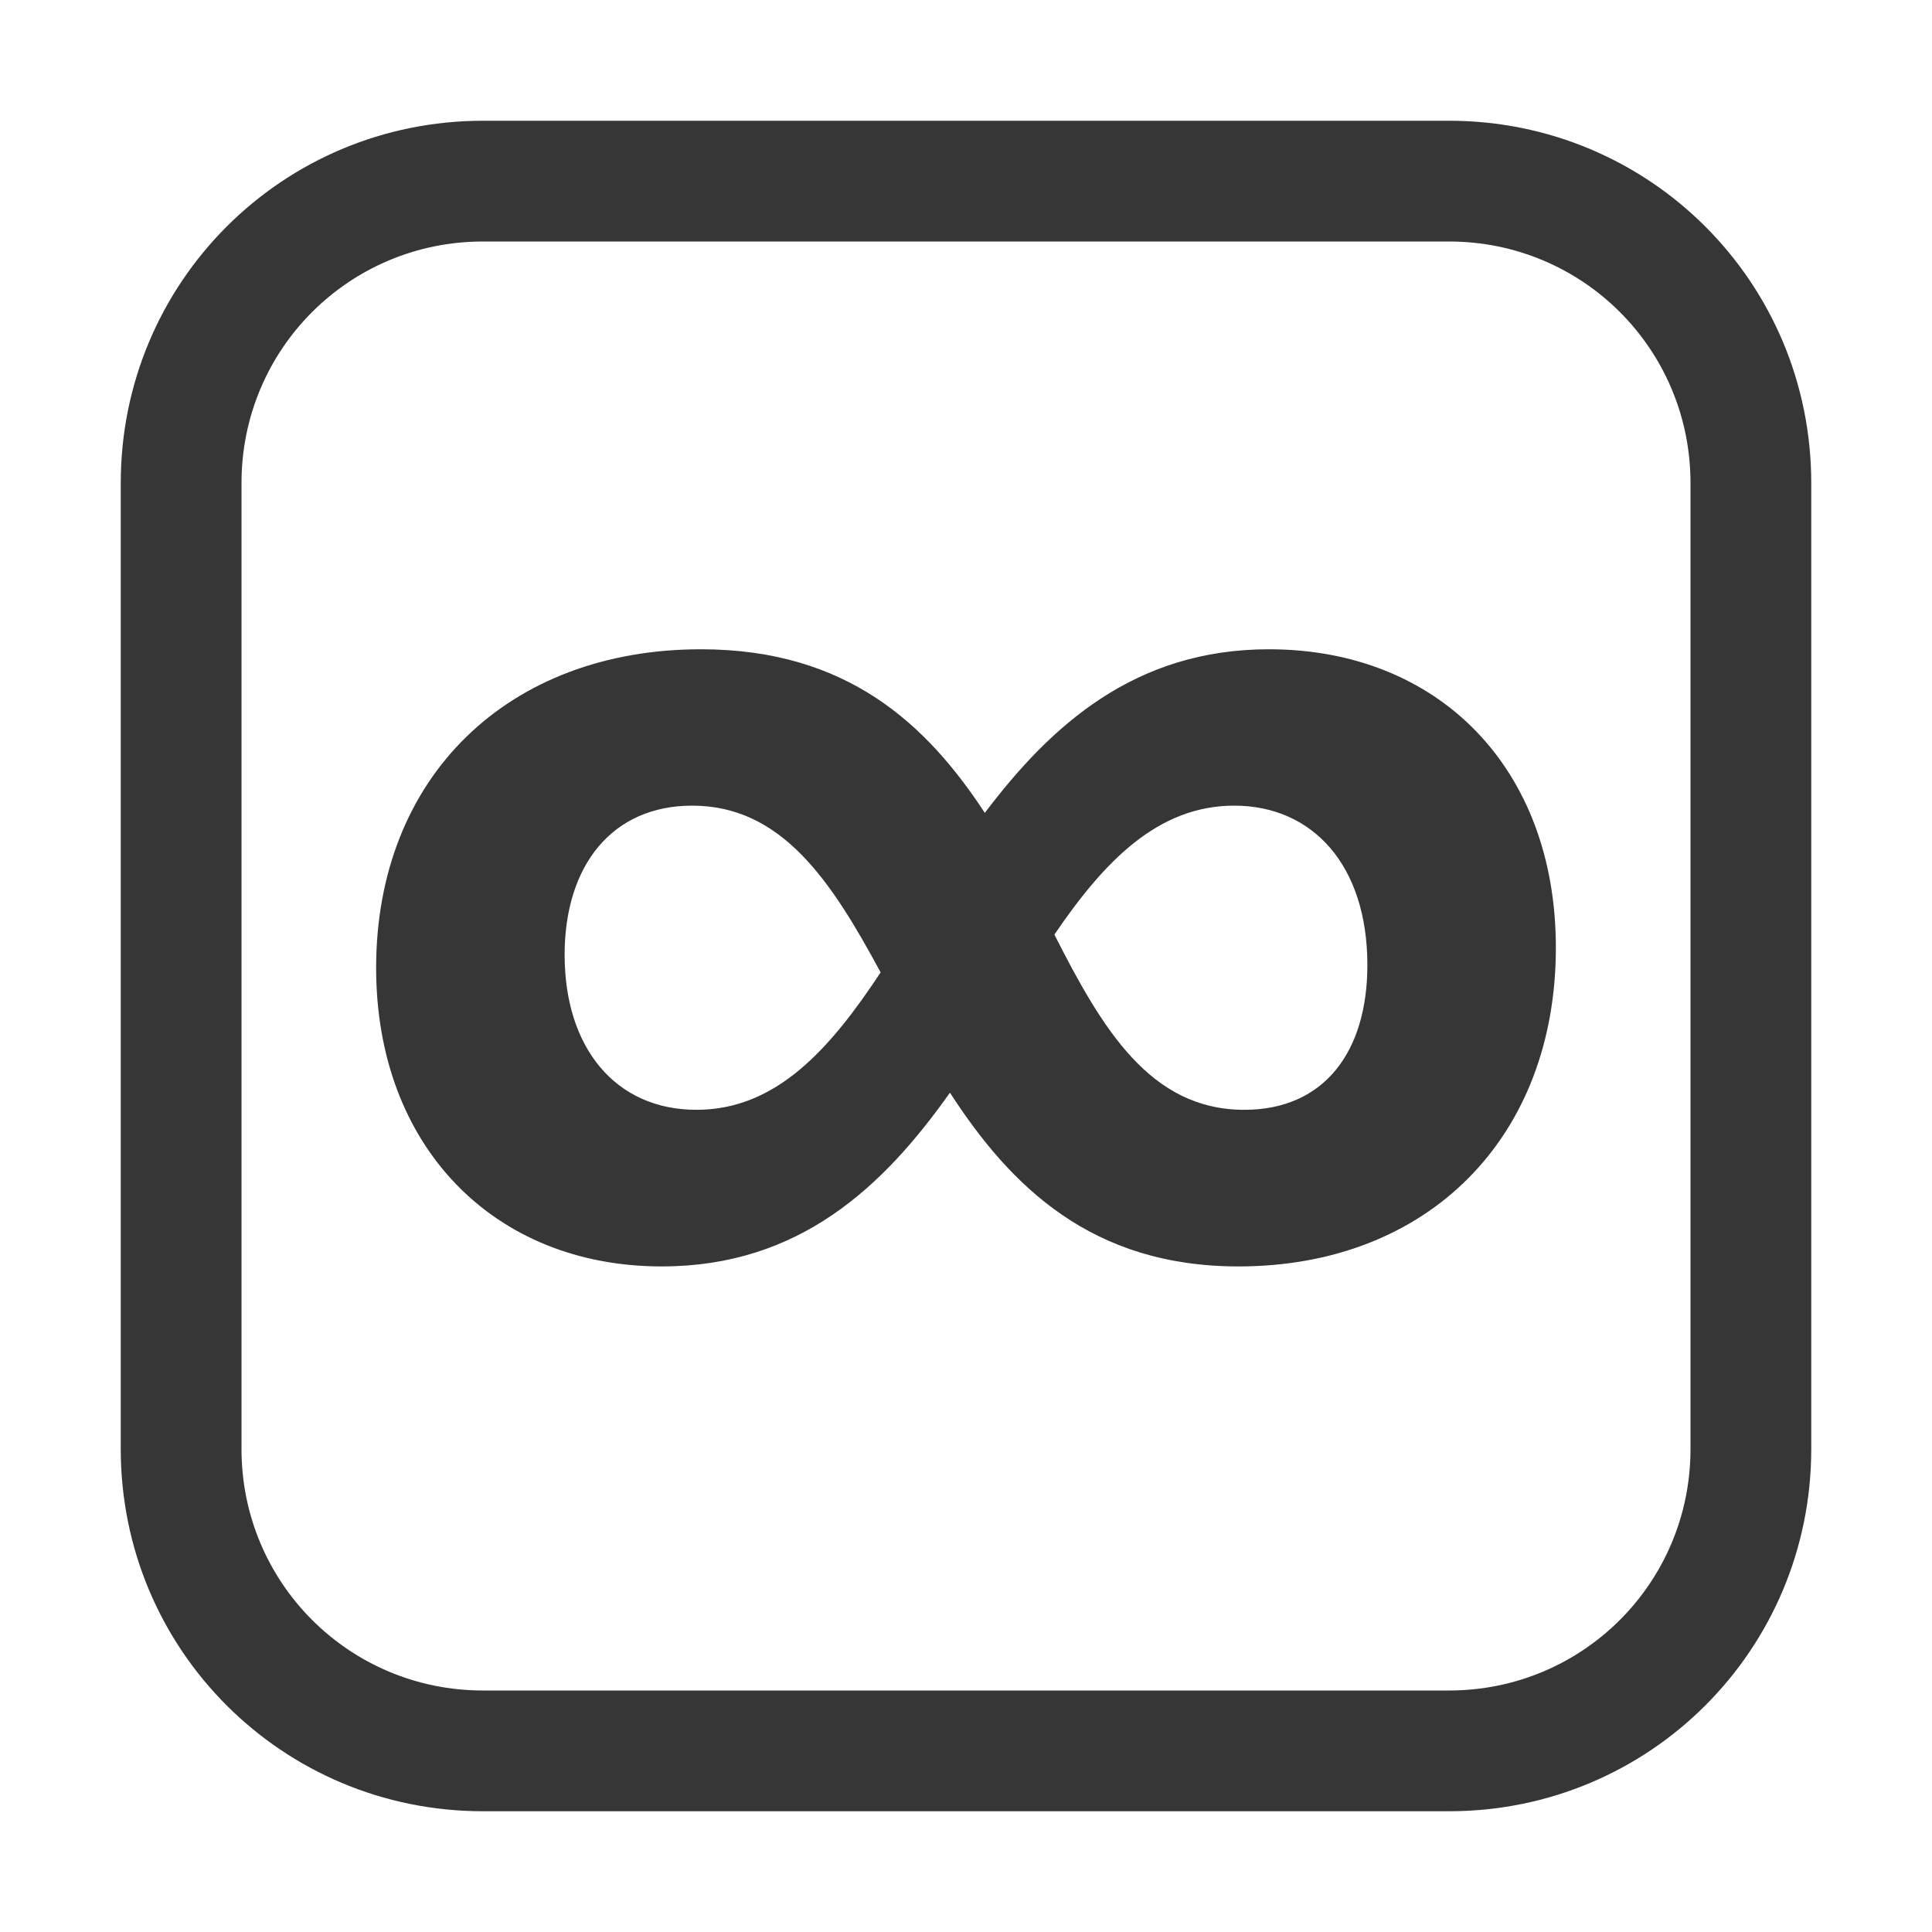 <?xml version="1.0" encoding="UTF-8" standalone="no"?>
<svg
   width="16"
   height="16"
   version="1.1"
   id="svg2"
   sodipodi:docname="ephy-tab-overflow-symbolic.svg"
   inkscape:version="1.4.2 (ebf0e940d0, 2025-05-08)"
   xmlns:inkscape="http://www.inkscape.org/namespaces/inkscape"
   xmlns:sodipodi="http://sodipodi.sourceforge.net/DTD/sodipodi-0.dtd"
   xmlns="http://www.w3.org/2000/svg"
   xmlns:svg="http://www.w3.org/2000/svg"
   xmlns:rdf="http://www.w3.org/1999/02/22-rdf-syntax-ns#"
   xmlns:cc="http://creativecommons.org/ns#"
   xmlns:dc="http://purl.org/dc/elements/1.1/">
  <defs
    id="defs2">
    <style
      id="current-color-scheme"
      type="text/css">
      .ColorScheme-Text { color:#363636; }
    </style>
  </defs>
  <sodipodi:namedview
     id="namedview2"
     pagecolor="#ffffff"
     bordercolor="#000000"
     borderopacity="0.25"
     inkscape:showpageshadow="2"
     inkscape:pageopacity="0.0"
     inkscape:pagecheckerboard="0"
     inkscape:deskcolor="#d1d1d1"
     inkscape:zoom="49.6875"
     inkscape:cx="8"
     inkscape:cy="8"
     inkscape:window-width="1920"
     inkscape:window-height="1010"
     inkscape:window-x="0"
     inkscape:window-y="0"
     inkscape:window-maximized="1"
     inkscape:current-layer="svg2" />
  <title
     id="title1">Gnome Symbolic Icon Theme</title>
  <path
     id="path1"
     style="fill:currentColor"
     class="ColorScheme-Text"
     d="M 4 1 C 2.338 1 1 2.338 1 4 L 1 12 C 1 13.662 2.338 15 4 15 L 12 15 C 13.662 15 15 13.662 15 12 L 15 4 C 15 2.338 13.662 1 12 1 L 4 1 z M 4 2 L 12 2 C 13.108 2 14 2.892 14 4 L 14 12 C 14 13.108 13.108 14 12 14 L 4 14 C 2.892 14 2 13.108 2 12 L 2 4 C 2 2.892 2.892 2 4 2 z M 5.805 5.377 C 4.209 5.377 3.115 6.432 3.115 8.016 C 3.115 9.492 4.088 10.488 5.48 10.488 C 6.62 10.488 7.315 9.829 7.867 9.049 C 8.371 9.829 9.044 10.488 10.256 10.488 C 11.828 10.488 12.885 9.42 12.885 7.848 C 12.885 6.36 11.912 5.377 10.508 5.377 C 9.404 5.377 8.708 6 8.156 6.732 C 7.676 6 7.017 5.377 5.805 5.377 z M 5.732 6.672 C 6.476 6.672 6.885 7.297 7.293 8.053 C 6.873 8.689 6.428 9.191 5.768 9.191 C 5.096 9.191 4.676 8.676 4.676 7.908 C 4.676 7.164 5.072 6.672 5.732 6.672 z M 10.221 6.672 C 10.869 6.672 11.324 7.164 11.324 7.992 C 11.324 8.712 10.965 9.191 10.305 9.191 C 9.525 9.191 9.128 8.52 8.732 7.74 C 9.14 7.14 9.585 6.672 10.221 6.672 z " />
</svg>
